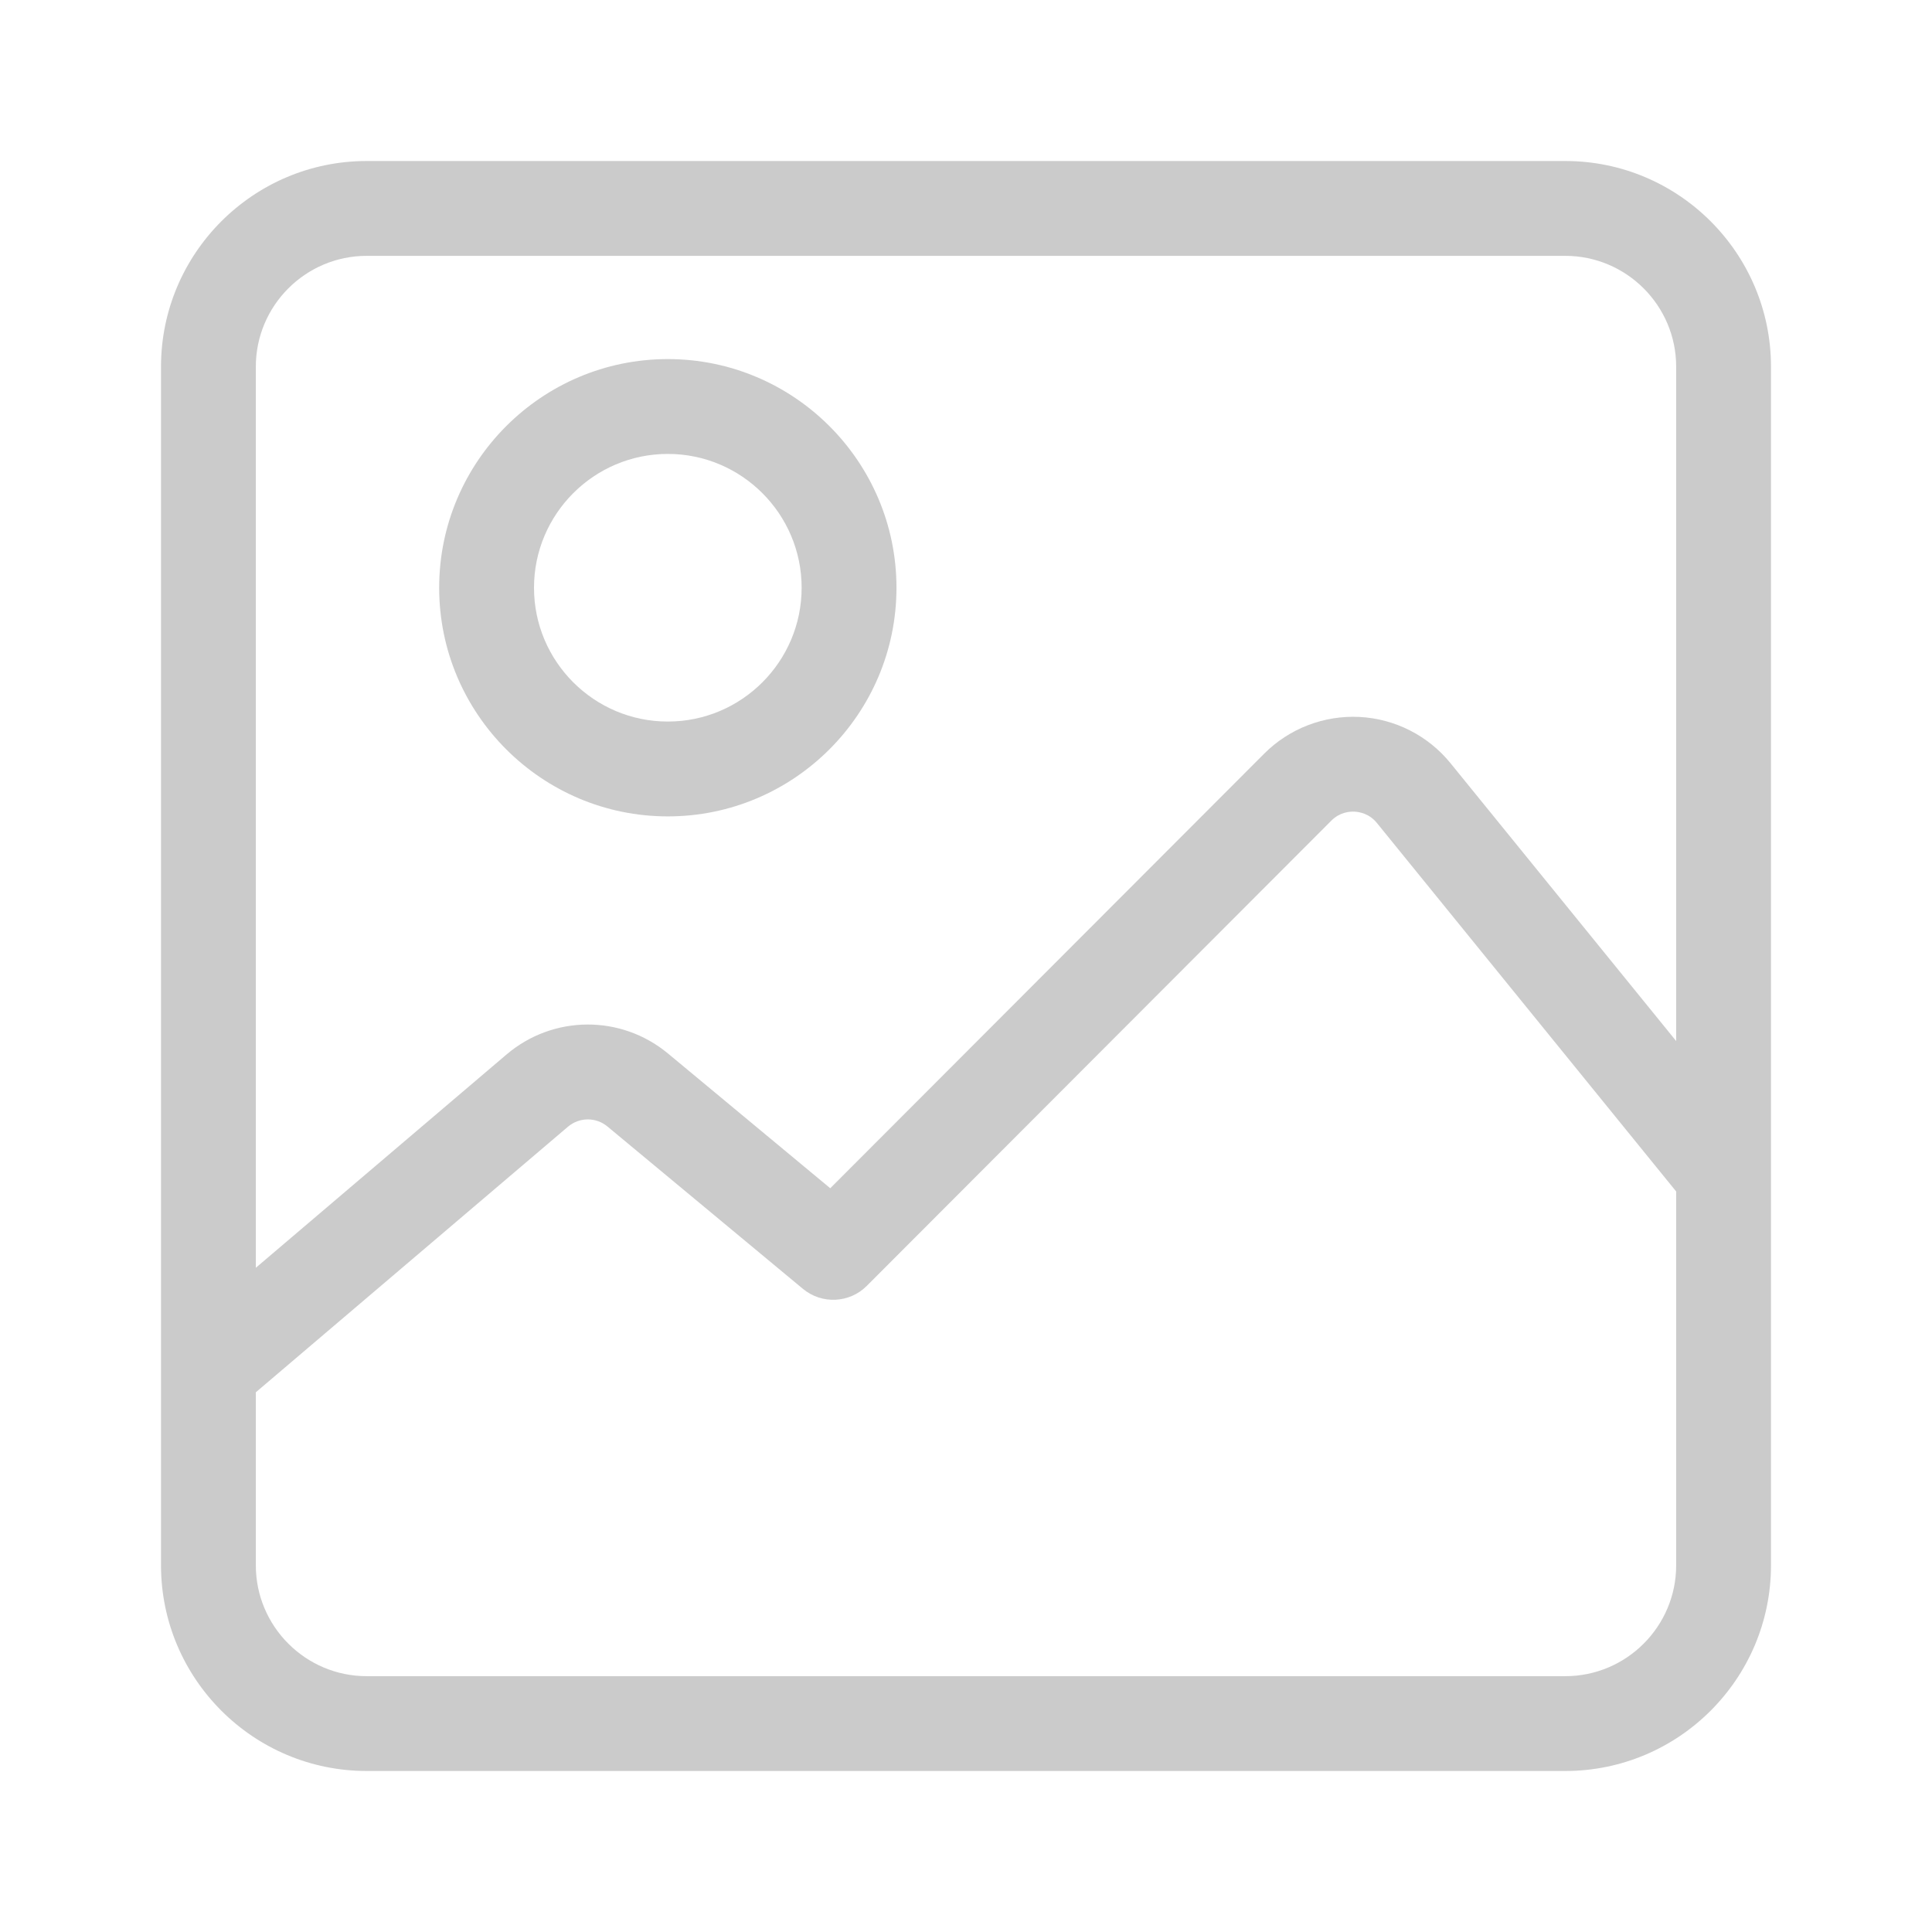 <svg width="80" height="80" viewBox="0 0 80 80" fill="none" xmlns="http://www.w3.org/2000/svg">
<path d="M64.814 6.667H15.186C10.488 6.667 6.667 10.488 6.667 15.186V64.814C6.667 69.512 10.488 73.333 15.186 73.333H64.814C69.512 73.333 73.333 69.512 73.333 64.814V15.186C73.333 10.488 69.512 6.667 64.814 6.667ZM69.407 64.814C69.407 67.347 67.347 69.407 64.814 69.407H15.186C12.653 69.407 10.593 67.347 10.593 64.814V57.652L23.517 46.656C23.989 46.255 24.677 46.251 25.153 46.646L33.248 53.369C34.029 54.017 35.175 53.964 35.892 53.245L55.128 33.981C55.475 33.632 55.881 33.598 56.092 33.609C56.303 33.62 56.704 33.695 57.014 34.077L69.407 49.337V64.814H69.407ZM69.407 43.108L60.062 31.602C59.135 30.46 57.762 29.763 56.294 29.687C54.826 29.613 53.388 30.165 52.349 31.206L34.379 49.203L27.662 43.625C25.714 42.008 22.901 42.025 20.973 43.665L10.593 52.496V15.186C10.593 12.654 12.653 10.594 15.186 10.594H64.814C67.347 10.594 69.407 12.654 69.407 15.186V43.108Z" fill="#999999" fill-opacity="0.5"/>
<path d="M27.653 14.869C22.432 14.869 18.185 19.116 18.185 24.337C18.185 29.558 22.433 33.805 27.653 33.805C32.874 33.805 37.121 29.558 37.121 24.337C37.121 19.116 32.874 14.869 27.653 14.869ZM27.653 29.878C24.598 29.878 22.112 27.392 22.112 24.337C22.112 21.282 24.598 18.796 27.653 18.796C30.709 18.796 33.194 21.282 33.194 24.337C33.194 27.392 30.709 29.878 27.653 29.878Z" fill="#999999" fill-opacity="0.5"/>
</svg>

